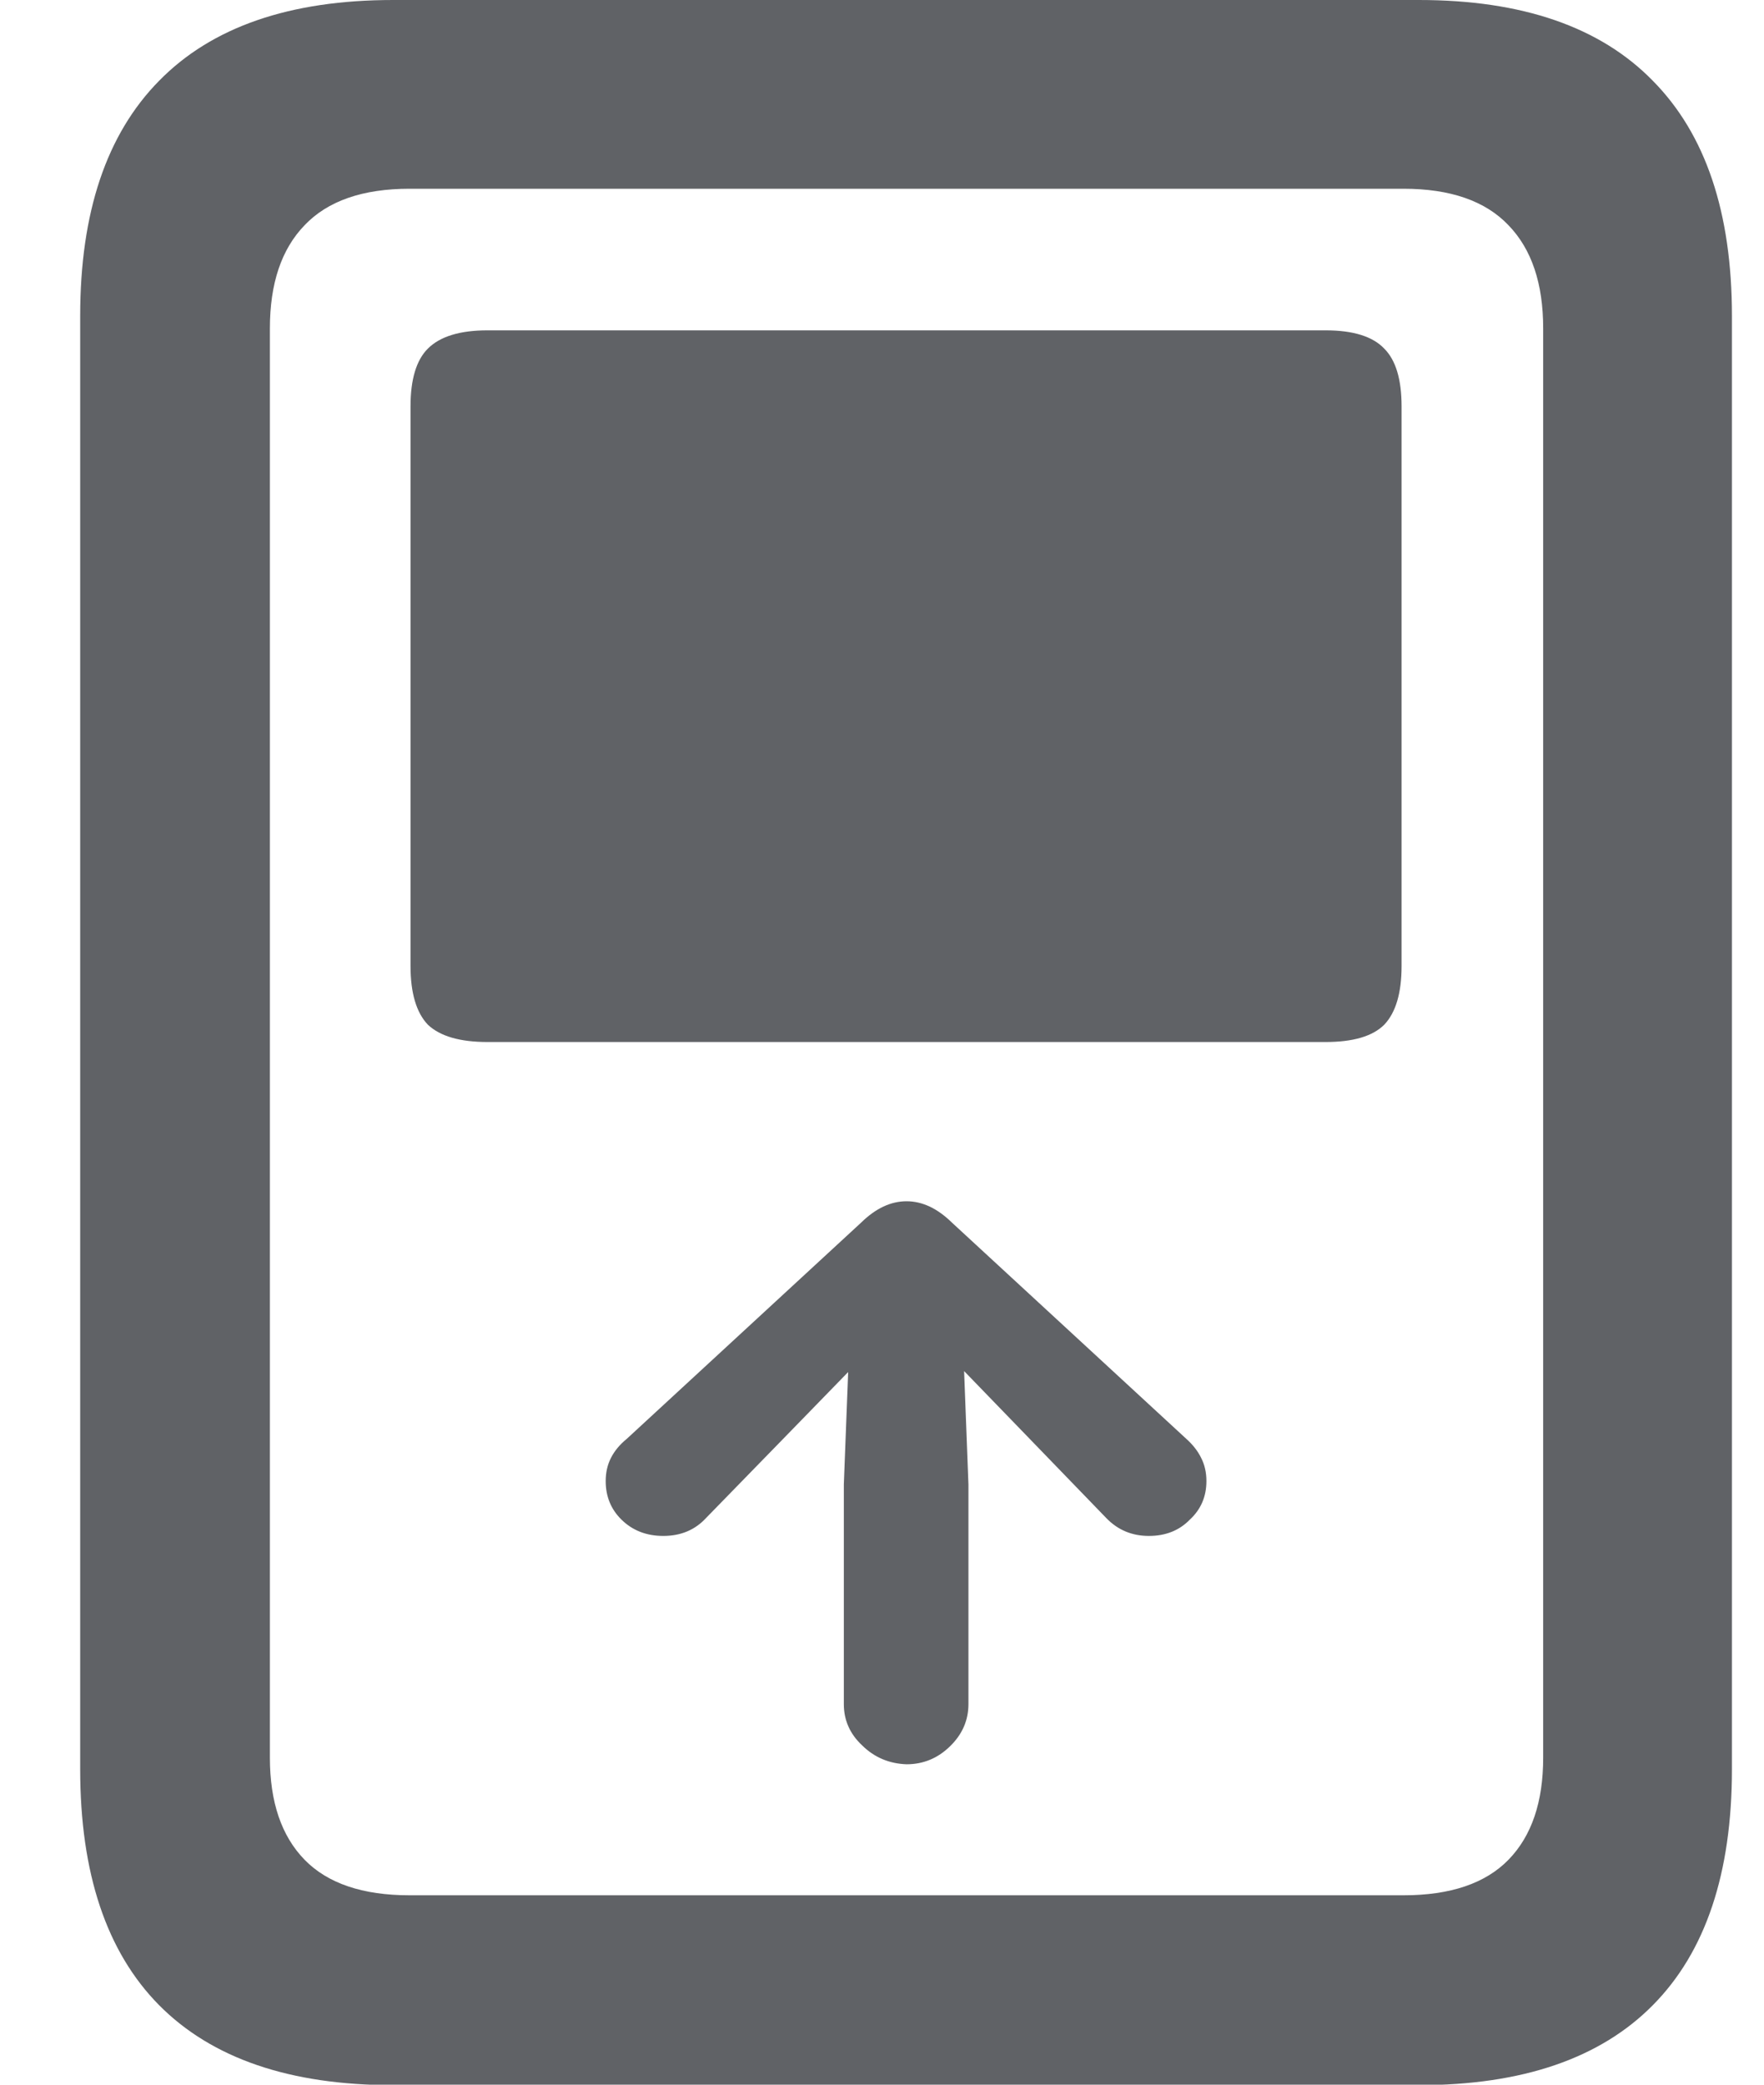 <svg width="11" height="13" viewBox="0 0 11 13" fill="none" xmlns="http://www.w3.org/2000/svg">
<path fill-rule="evenodd" clip-rule="evenodd" d="M2.668 6.39C2.744 6.462 2.868 6.498 3.04 6.498H8.266C8.438 6.498 8.56 6.462 8.632 6.39C8.704 6.314 8.74 6.192 8.74 6.024V2.534C8.74 2.366 8.704 2.246 8.632 2.174C8.56 2.098 8.438 2.06 8.266 2.06H3.04C2.868 2.06 2.744 2.098 2.668 2.174C2.596 2.246 2.56 2.366 2.56 2.534V6.024C2.56 6.192 2.596 6.314 2.668 6.39ZM0.5 1.97V11.033C0.5 11.681 0.664 12.172 0.992 12.504C1.321 12.836 1.807 13.003 2.452 13.003H8.848C9.493 13.003 9.979 12.836 10.307 12.504C10.636 12.172 10.8 11.681 10.8 11.033V1.97C10.8 1.325 10.636 0.837 10.307 0.504C9.979 0.168 9.493 0 8.848 0H2.452C1.807 0 1.321 0.168 0.992 0.504C0.664 0.837 0.5 1.325 0.5 1.97ZM1.899 11.597C1.755 11.449 1.683 11.237 1.683 10.961V2.048C1.683 1.768 1.755 1.554 1.899 1.405C2.043 1.253 2.262 1.177 2.554 1.177H8.752C9.044 1.177 9.263 1.253 9.407 1.405C9.551 1.554 9.623 1.768 9.623 2.048V10.961C9.623 11.237 9.551 11.449 9.407 11.597C9.263 11.745 9.044 11.819 8.752 11.819H2.554C2.262 11.819 2.043 11.745 1.899 11.597ZM5.653 11.002C5.544 10.998 5.452 10.959 5.376 10.884C5.3 10.813 5.262 10.727 5.262 10.627V9.257L5.289 8.556L4.935 8.92L4.403 9.466C4.334 9.541 4.245 9.578 4.136 9.578C4.031 9.578 3.944 9.544 3.875 9.476C3.81 9.412 3.777 9.332 3.777 9.236C3.777 9.182 3.788 9.134 3.81 9.091C3.832 9.048 3.864 9.009 3.908 8.973L5.37 7.624C5.461 7.535 5.555 7.491 5.653 7.491C5.751 7.491 5.845 7.535 5.936 7.624L7.398 8.973C7.438 9.009 7.469 9.048 7.49 9.091C7.512 9.134 7.523 9.182 7.523 9.236C7.523 9.332 7.489 9.412 7.42 9.476C7.354 9.544 7.269 9.578 7.164 9.578C7.059 9.578 6.97 9.541 6.898 9.466L6.37 8.92L6.012 8.55L6.039 9.257V10.627C6.039 10.727 6.001 10.815 5.925 10.889C5.849 10.964 5.758 11.002 5.653 11.002Z" fill="#606266"/>
</svg>
